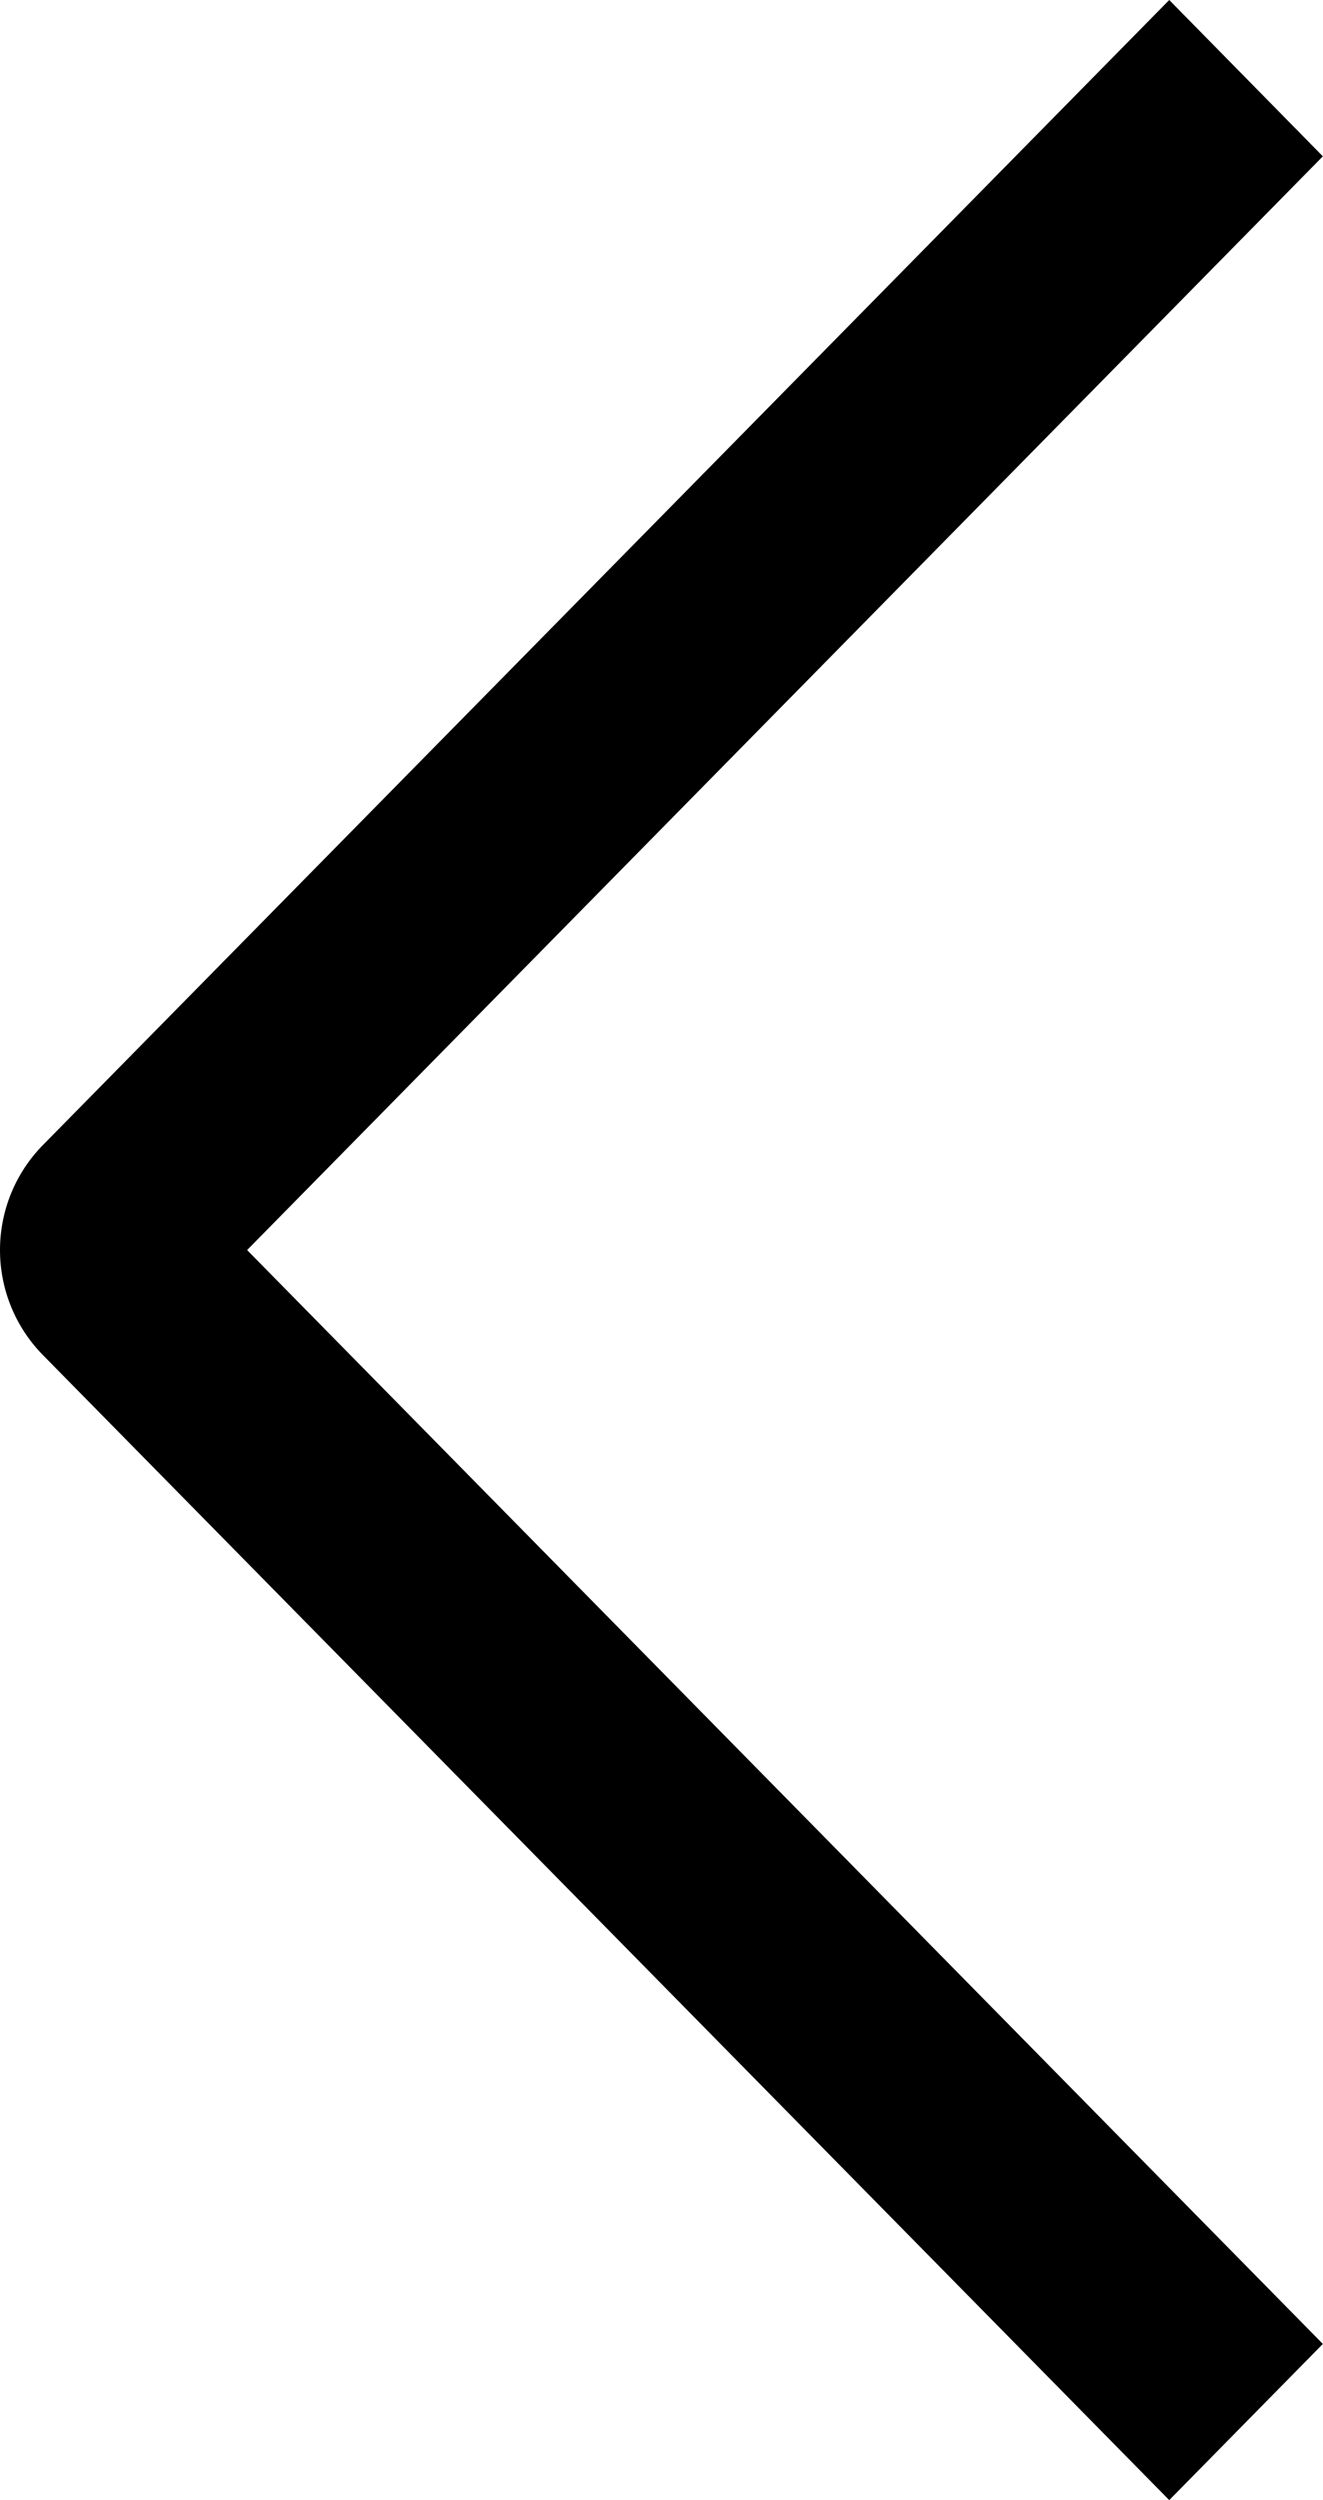 <svg width="9" height="17" viewBox="0 0 9 17" fill="none" xmlns="http://www.w3.org/2000/svg">
<path fill-rule="evenodd" clip-rule="evenodd" d="M8.999 15.938L7.954 17L0.288 9.21C0.103 9.02 0 8.765 0 8.5C0 8.235 0.103 7.98 0.288 7.79L7.954 0L8.999 1.063L1.681 8.5L8.999 15.938Z" fill="black"/>
</svg>
